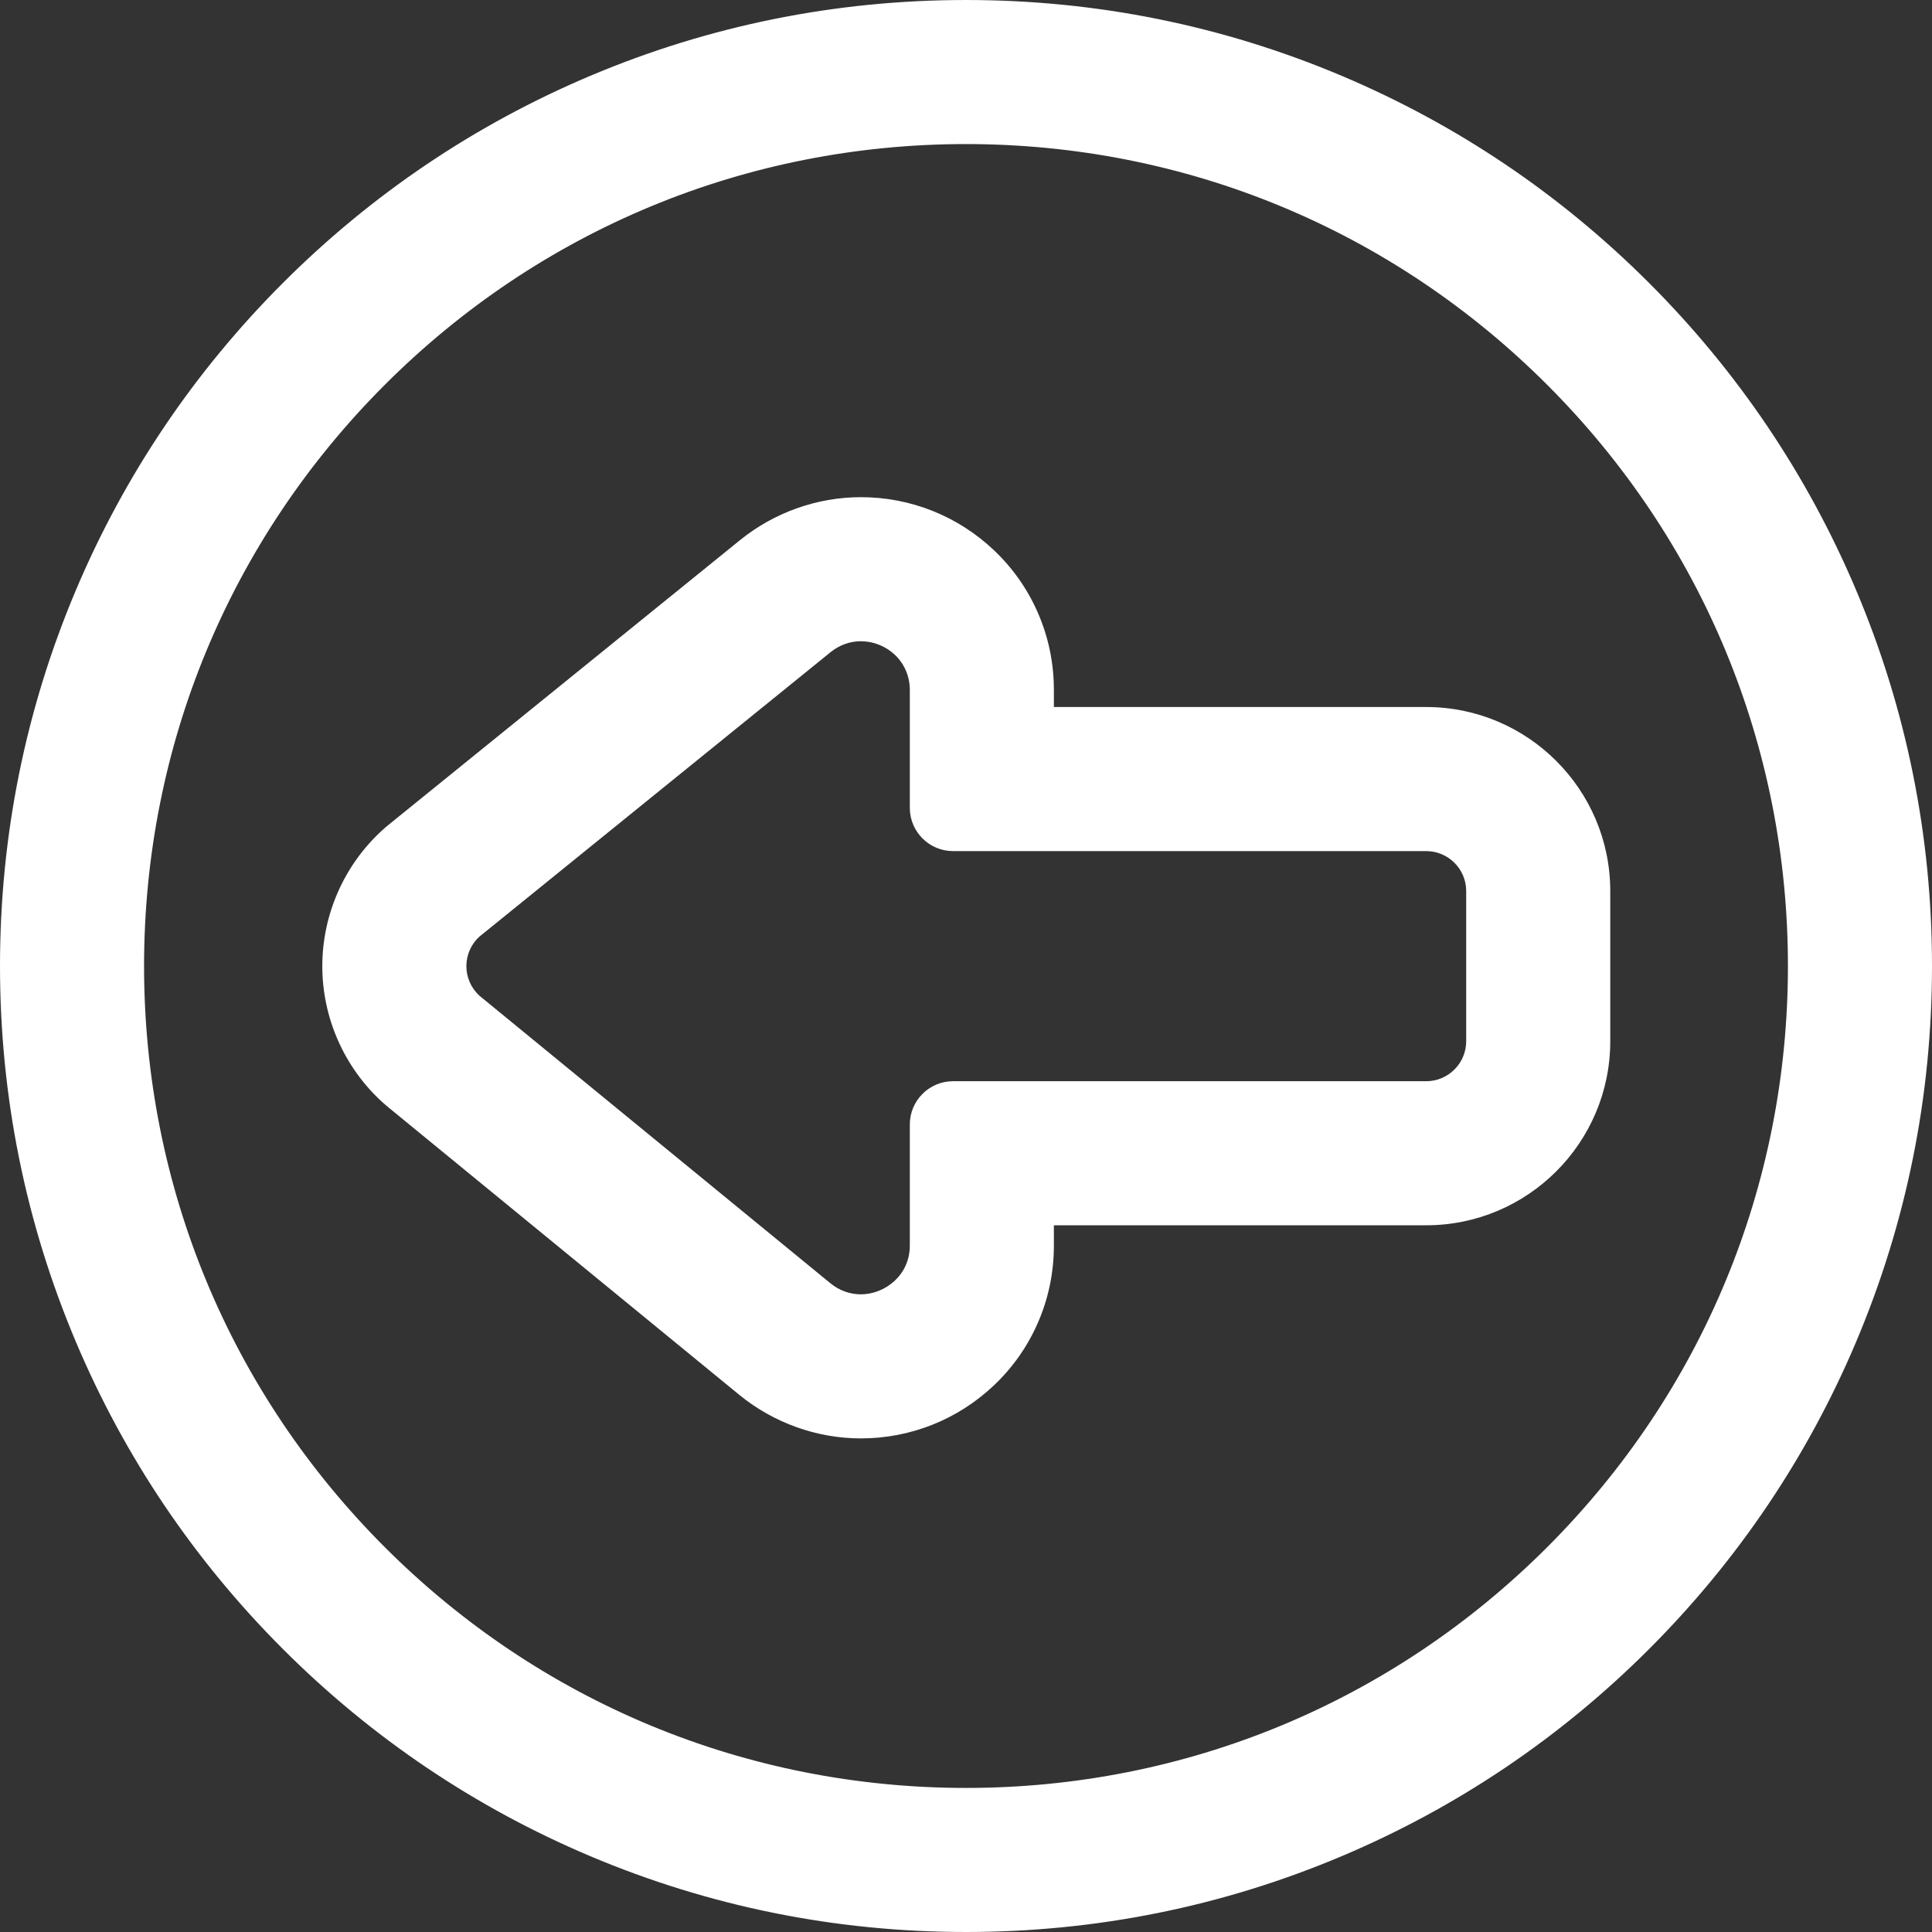 <!-- icon666.com - MILLIONS vector ICONS FREE -->
<svg version="1.1" id="Capa_1" xmlns="http://www.w3.org/2000/svg" xmlns:xlink="http://www.w3.org/1999/xlink" x="0px" y="0px" viewBox="0 0 587.91 587.91" style="enable-background:new 0 0 587.91 587.91;" xml:space="preserve"><rect x="0" y="0" width="587.91" height="587.91" fill="#333333" stroke="none"/><g><g><g><path d="M86.451,501.46c26.937,26.936,58.315,48.088,93.265,62.871c36.207,15.314,74.642,23.078,114.239,23.078 c39.598,0,78.033-7.766,114.238-23.078c34.949-14.783,66.33-35.936,93.266-62.871c26.938-26.938,48.09-58.316,62.873-93.266 c15.312-36.207,23.078-74.643,23.078-114.239c0-39.597-7.766-78.033-23.078-114.239c-14.783-34.949-35.938-66.328-62.873-93.264 s-58.316-48.09-93.266-62.872C371.986,8.265,333.551,0.501,293.955,0.501c-39.597,0-78.033,7.765-114.239,23.079 c-34.949,14.782-66.328,35.936-93.265,62.872c-26.937,26.937-48.089,58.315-62.872,93.265C8.265,215.922,0.5,254.358,0.5,293.956 c0,39.598,7.765,78.032,23.079,114.239C38.361,443.144,59.515,474.522,86.451,501.46z M293.955,43.341 c138.411,0,250.614,112.204,250.614,250.615S432.365,544.569,293.955,544.569S43.34,432.366,43.34,293.956 S155.544,43.341,293.955,43.341z" fill="#000000" style="fill: rgb(255, 255, 255);"></path><path d="M293.955,587.909c-39.667,0-78.167-7.778-114.434-23.117c-35.01-14.81-66.443-35.998-93.424-62.979 c-26.982-26.983-48.172-58.416-62.979-93.425C7.778,372.119,0,333.618,0,293.956c0-39.664,7.778-78.165,23.118-114.434 c14.809-35.011,35.998-66.443,62.979-93.424c26.982-26.982,58.415-48.171,93.424-62.979 C215.79,7.779,254.291,0.001,293.955,0.001c39.665,0,78.166,7.778,114.433,23.118c35.013,14.809,66.444,35.998,93.425,62.979 c26.982,26.983,48.172,58.416,62.979,93.423c15.34,36.271,23.118,74.772,23.118,114.434c0,39.661-7.778,78.163-23.117,114.434 c-14.81,35.011-35.999,66.443-62.98,93.425c-26.979,26.979-58.411,48.168-93.425,62.979 C372.119,580.131,333.618,587.909,293.955,587.909z M293.955,1.001c-39.529,0-77.899,7.751-114.044,23.039 c-34.89,14.757-66.215,35.875-93.106,62.765c-26.89,26.89-48.007,58.215-62.765,93.106C8.751,216.056,1,254.426,1,293.956 C1,333.483,8.751,371.854,24.039,408c14.757,34.889,35.875,66.215,62.766,93.106c26.89,26.889,58.215,48.006,93.106,62.765 c36.142,15.287,74.512,23.038,114.044,23.038c39.528,0,77.898-7.751,114.044-23.039c34.894-14.759,66.219-35.876,93.106-62.764 c26.89-26.89,48.008-58.216,62.766-93.106c15.288-36.147,23.039-74.518,23.039-114.045s-7.751-77.897-23.039-114.044 c-14.757-34.888-35.874-66.213-62.766-93.105c-26.889-26.89-58.214-48.007-93.106-62.765 C371.854,8.752,333.485,1.001,293.955,1.001z M293.955,545.069c-67.075,0-130.136-26.12-177.565-73.55 C68.96,424.091,42.84,361.03,42.84,293.956c0-67.075,26.121-130.136,73.55-177.565s110.49-73.55,177.565-73.55 c67.075,0,130.135,26.121,177.564,73.55c47.43,47.429,73.55,110.49,73.55,177.565c0,67.075-26.12,130.135-73.55,177.564 C424.09,518.949,361.029,545.069,293.955,545.069z M293.955,43.841c-66.808,0-129.617,26.017-176.858,73.257 c-47.24,47.241-73.257,110.05-73.257,176.858s26.017,129.617,73.257,176.857s110.05,73.257,176.858,73.257 s129.617-26.017,176.857-73.257c47.24-47.239,73.257-110.049,73.257-176.857s-26.017-129.617-73.257-176.858 C423.571,69.857,360.763,43.841,293.955,43.841z" fill="#000000" style="fill: rgb(255, 255, 255);"></path></g><g><path d="M225.211,424.009c10.386,8.51,23.445,13.197,36.77,13.197c14.938,0,29.16-5.656,40.048-15.926 c5.646-5.324,10.094-11.613,13.221-18.688c3.283-7.428,4.947-15.354,4.947-23.557v-6.682h113.805 c30.604,0,55.502-24.898,55.502-55.5v-45.705c0-30.603-24.898-55.5-55.502-55.5H320.197v-5.69c0-8.2-1.662-16.122-4.943-23.547 c-3.125-7.074-7.57-13.361-13.213-18.686c-10.888-10.276-25.114-15.936-40.057-15.936c0,0-0.004,0-0.005,0 c-13.208,0.001-26.176,4.615-36.517,12.992L118.58,251.359c-0.65,0.528-1.286,1.074-1.904,1.639 c-11.502,10.491-18.099,25.437-18.099,41.003c0,15.568,6.597,30.514,18.099,41.004c0.56,0.512,1.133,1.008,1.72,1.488 L225.211,424.009z M145.544,284.648l106.883-86.578c2.929-2.372,6.281-3.44,9.555-3.44c7.91,0,15.375,6.225,15.375,15.329v35.87 c0,6.992,5.668,12.661,12.66,12.661h143.984c6.992,0,12.662,5.667,12.662,12.66v45.705c0,6.992-5.67,12.66-12.662,12.66H290.018 c-6.992,0-12.661,5.668-12.661,12.66v36.863c0,9.109-7.47,15.328-15.376,15.328c-3.302,0-6.677-1.084-9.62-3.492l-106.817-87.518 C140.04,298.333,140.04,289.669,145.544,284.648z" fill="#000000" style="fill: rgb(255, 255, 255);"></path><path d="M261.981,437.706c-13.44,0-26.611-4.728-37.087-13.311L118.078,336.88c-0.593-0.486-1.173-0.988-1.74-1.506 c-11.605-10.585-18.261-25.664-18.261-41.373c0-15.708,6.656-30.788,18.262-41.373c0.611-0.559,1.259-1.116,1.926-1.657 l106.883-86.578c10.43-8.448,23.51-13.102,36.832-13.103c15.076,0,29.423,5.708,40.404,16.072 c5.691,5.371,10.175,11.712,13.327,18.848c3.309,7.487,4.986,15.477,4.986,23.749v5.19h113.305c30.88,0,56.002,25.122,56.002,56 v45.705c0,30.879-25.122,56-56.002,56H320.697v6.182c0,8.274-1.679,16.268-4.99,23.759c-3.155,7.14-7.643,13.481-13.335,18.85 C291.391,432.002,277.046,437.706,261.981,437.706z M261.984,152.29c-13.098,0.001-25.955,4.576-36.208,12.88l-106.882,86.578 c-0.651,0.528-1.285,1.073-1.882,1.619c-11.399,10.396-17.936,25.207-17.936,40.634c0,15.428,6.537,30.239,17.936,40.635 c0.554,0.506,1.12,0.996,1.7,1.471l106.816,87.516c10.298,8.438,23.244,13.084,36.453,13.084c14.809,0,28.91-5.607,39.706-15.789 c5.595-5.276,10.005-11.509,13.106-18.526c3.254-7.362,4.904-15.221,4.904-23.354v-7.182h114.305 c30.328,0,55.002-24.673,55.002-55v-45.705c0-30.327-24.674-55-55.002-55H319.697v-6.19c0-8.132-1.648-15.986-4.9-23.345 c-3.099-7.013-7.506-13.246-13.099-18.524C290.903,157.901,276.799,152.29,261.984,152.29z M261.981,394.866 c-3.619,0-7.055-1.247-9.937-3.605l-106.817-87.518c-2.748-2.507-4.312-6.052-4.312-9.744c0-3.69,1.565-7.233,4.292-9.721 l106.906-86.597c2.868-2.323,6.281-3.551,9.87-3.551l0,0l0,0c4.034,0,8.042,1.599,10.997,4.387 c3.146,2.969,4.878,7.032,4.878,11.442v35.87c0,6.706,5.455,12.161,12.16,12.161h143.984c7.258,0,13.162,5.904,13.162,13.16 v45.705c0,7.257-5.904,13.16-13.162,13.16H290.018c-6.706,0-12.161,5.455-12.161,12.16v36.863 C277.857,386.65,271.788,394.866,261.981,394.866z M261.983,195.13c-3.356,0-6.552,1.151-9.24,3.329l-106.883,86.578 c-2.498,2.279-3.943,5.552-3.943,8.962c0,3.412,1.445,6.687,3.965,8.988l106.797,87.5c2.701,2.21,5.917,3.379,9.303,3.379 c7.154,0,14.876-5.669,14.876-14.828v-36.863c0-7.257,5.904-13.16,13.161-13.16h143.984c6.706,0,12.162-5.455,12.162-12.16 V271.15c0-6.705-5.456-12.16-12.162-12.16H290.018c-7.256,0-13.16-5.904-13.16-13.161v-35.87c0-4.132-1.621-7.937-4.564-10.715 C269.523,196.629,265.765,195.13,261.983,195.13L261.983,195.13z" fill="#000000" style="fill: rgb(255, 255, 255);"></path></g></g></g></svg>